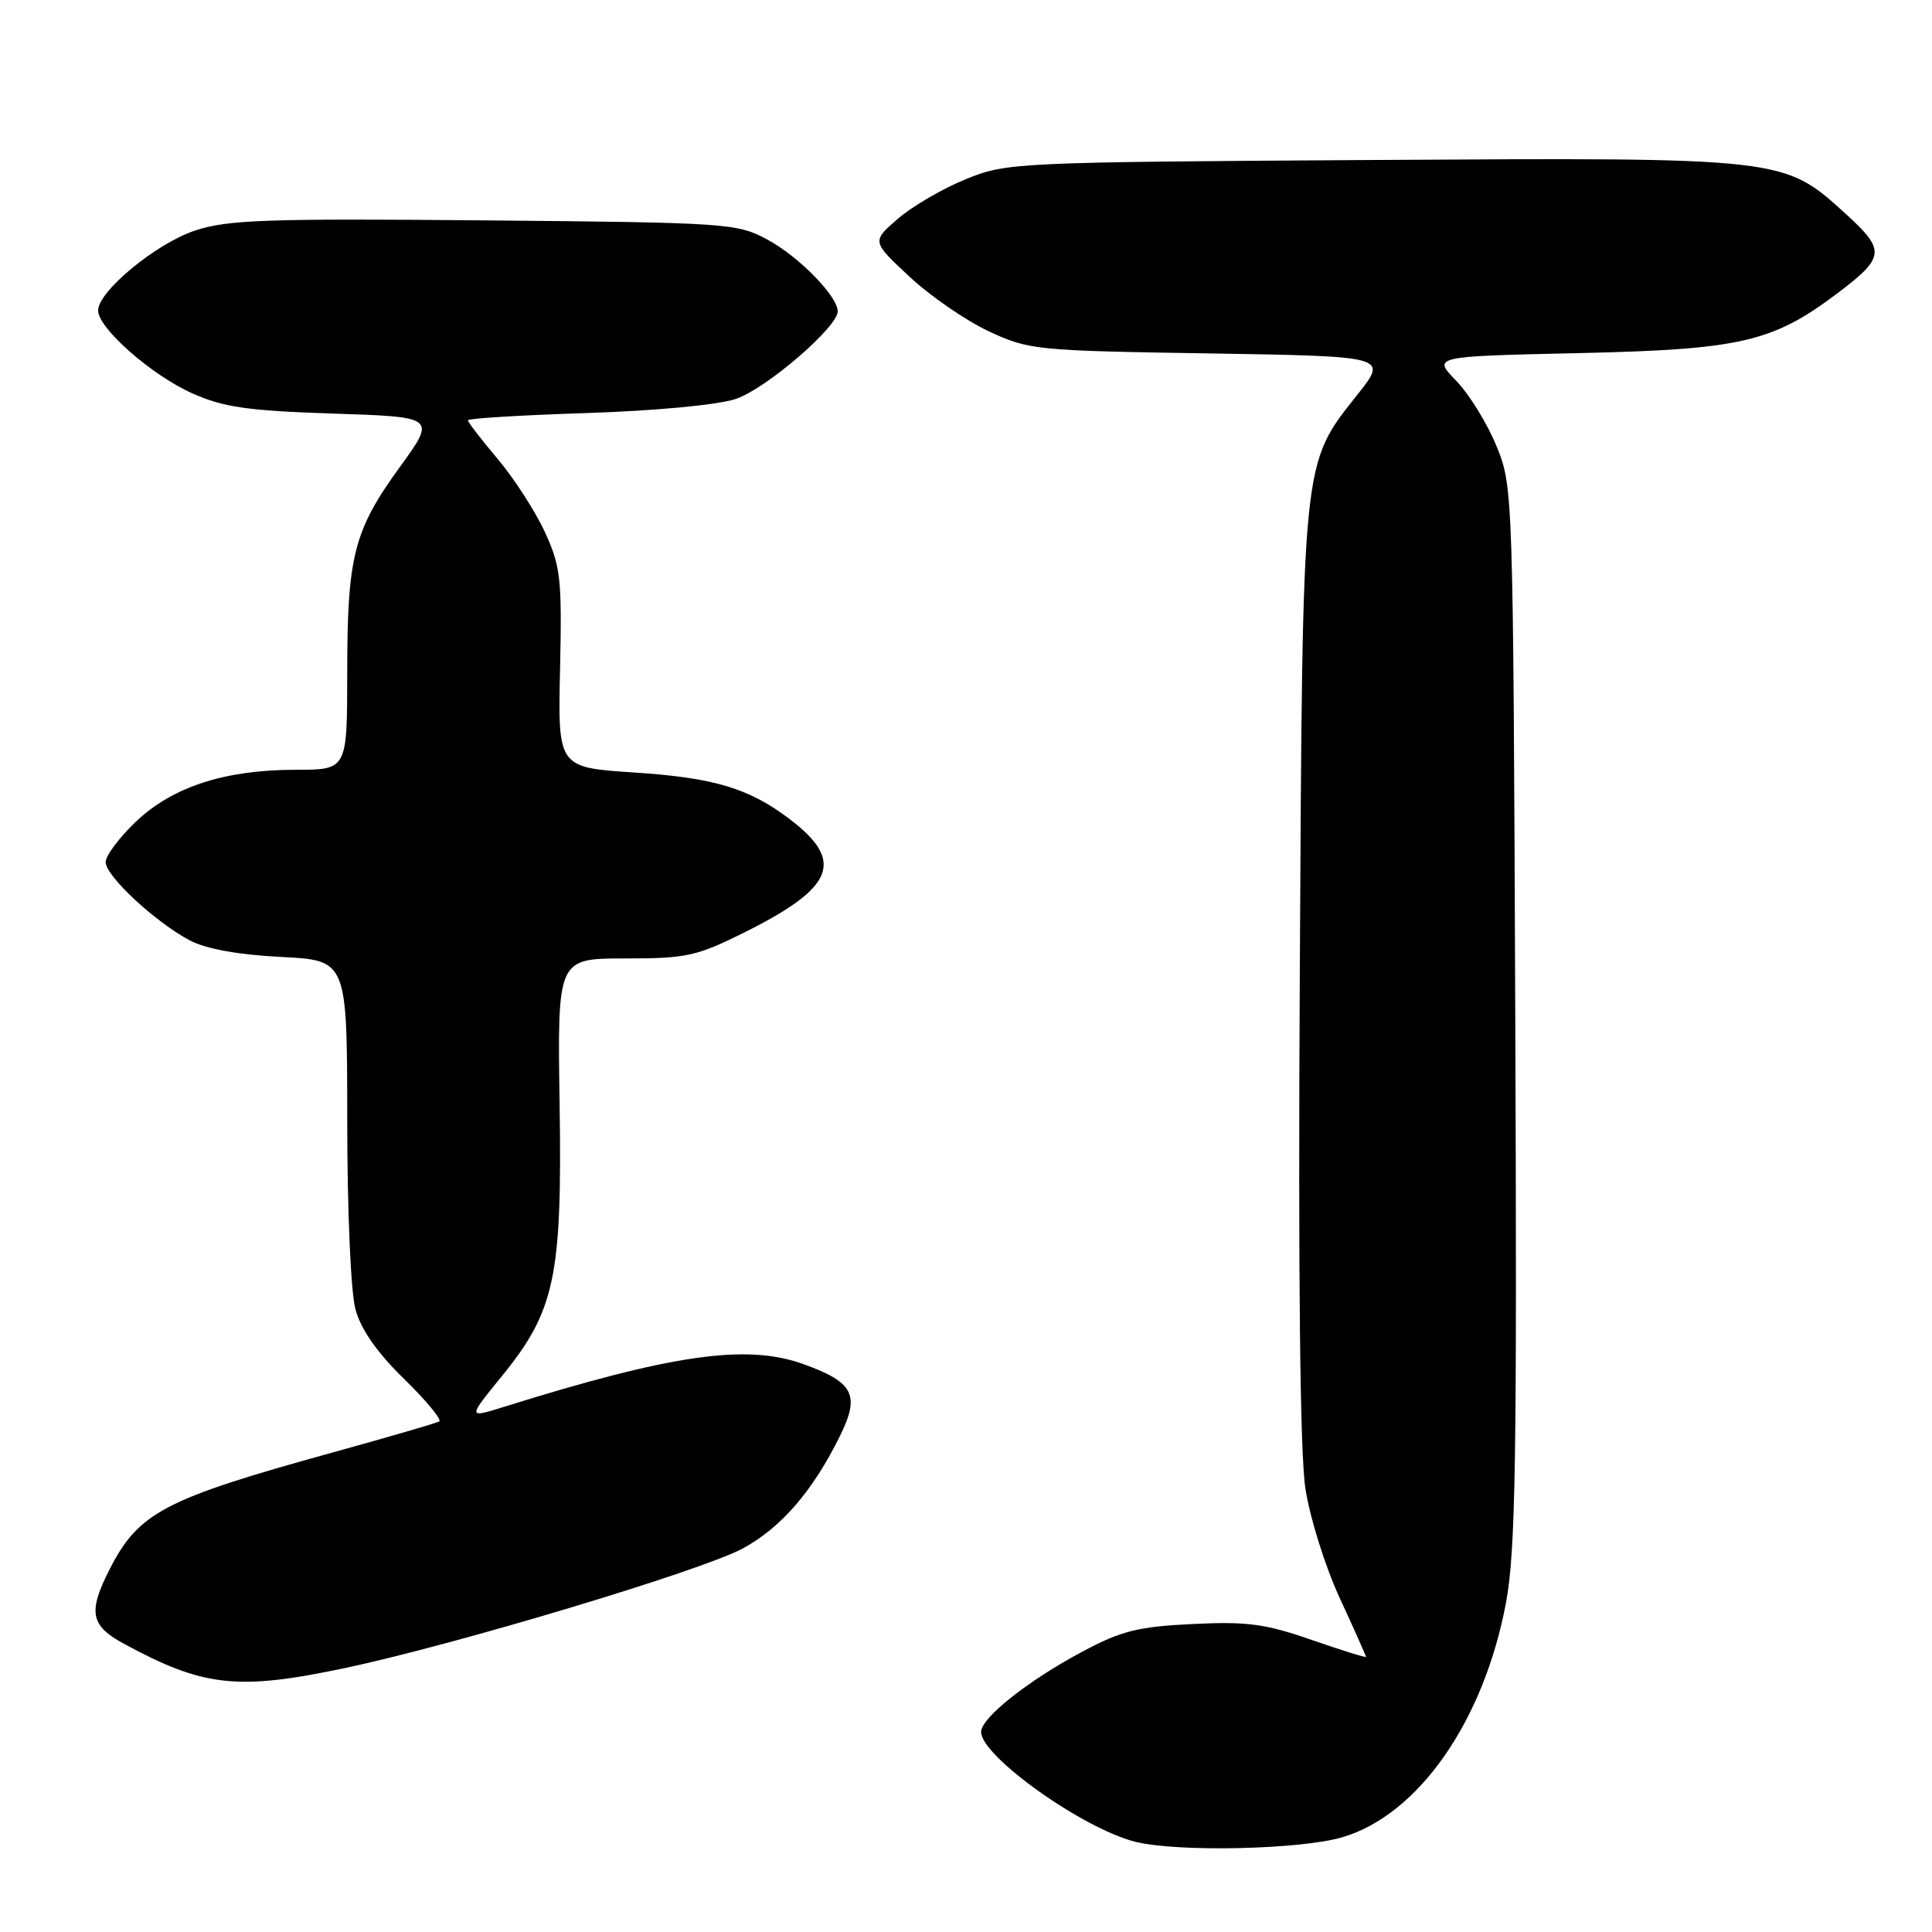 <?xml version="1.0" encoding="UTF-8" standalone="no"?>
<!DOCTYPE svg PUBLIC "-//W3C//DTD SVG 1.1//EN" "http://www.w3.org/Graphics/SVG/1.1/DTD/svg11.dtd" >
<svg xmlns="http://www.w3.org/2000/svg" xmlns:xlink="http://www.w3.org/1999/xlink" version="1.1" viewBox="0 0 256 256">
 <g >
 <path fill="currentColor"
d=" M 177.89 243.44 C 187.96 240.45 196.60 228.07 199.54 212.42 C 200.83 205.57 201.02 193.66 200.78 134.42 C 200.50 64.82 200.49 64.48 198.28 59.08 C 197.06 56.10 194.66 52.21 192.94 50.44 C 189.82 47.22 189.82 47.22 209.16 46.79 C 230.68 46.31 234.89 45.34 243.51 38.83 C 249.79 34.08 249.88 33.17 244.56 28.33 C 236.34 20.85 236.55 20.87 181.86 21.20 C 134.45 21.49 133.39 21.54 127.98 23.74 C 124.94 24.97 120.89 27.33 118.98 28.98 C 115.50 31.99 115.50 31.99 120.50 36.65 C 123.25 39.22 127.97 42.47 131.00 43.89 C 136.33 46.38 137.22 46.47 160.19 46.83 C 183.88 47.21 183.88 47.21 179.96 52.17 C 172.44 61.68 172.61 60.01 172.23 128.92 C 172.01 169.56 172.26 192.70 172.98 197.30 C 173.57 201.13 175.62 207.64 177.53 211.77 C 179.44 215.90 181.00 219.40 181.00 219.54 C 181.00 219.68 177.75 218.67 173.78 217.29 C 167.67 215.16 165.24 214.84 158.03 215.19 C 150.78 215.54 148.59 216.09 143.42 218.85 C 136.19 222.71 130.00 227.62 130.00 229.49 C 130.00 232.72 143.56 242.37 150.50 244.06 C 156.13 245.44 172.41 245.07 177.89 243.44 Z  M 45.69 221.03 C 60.31 217.94 93.04 208.10 98.42 205.18 C 103.54 202.40 107.71 197.56 111.33 190.21 C 113.98 184.82 113.11 183.14 106.42 180.74 C 98.91 178.04 89.02 179.46 66.73 186.43 C 61.96 187.92 61.96 187.92 66.48 182.37 C 73.54 173.70 74.50 169.20 74.15 146.25 C 73.86 127.00 73.86 127.00 82.80 127.00 C 91.03 127.00 92.29 126.72 98.84 123.45 C 110.57 117.57 111.94 114.10 104.68 108.57 C 99.27 104.45 94.64 103.05 84.01 102.36 C 73.92 101.69 73.92 101.69 74.21 88.60 C 74.47 76.68 74.29 75.05 72.20 70.50 C 70.93 67.75 68.12 63.39 65.95 60.82 C 63.78 58.25 62.00 55.94 62.00 55.69 C 62.00 55.44 69.09 55.01 77.75 54.73 C 86.92 54.43 95.17 53.65 97.50 52.86 C 101.50 51.52 111.00 43.35 111.00 41.26 C 111.00 39.24 105.80 33.94 101.62 31.71 C 97.65 29.58 96.33 29.49 64.16 29.20 C 35.29 28.94 30.15 29.12 25.84 30.55 C 20.69 32.26 13.00 38.60 13.00 41.14 C 13.00 43.49 20.09 49.72 25.50 52.13 C 29.64 53.97 32.85 54.43 44.14 54.80 C 57.79 55.25 57.79 55.25 52.99 61.87 C 46.86 70.32 46.01 73.67 46.01 89.25 C 46.00 102.00 46.00 102.00 39.18 102.00 C 29.79 102.00 22.87 104.25 18.00 108.88 C 15.80 110.98 14.00 113.38 14.00 114.23 C 14.00 116.08 20.60 122.21 25.19 124.63 C 27.32 125.74 31.62 126.52 37.25 126.80 C 46.00 127.24 46.00 127.24 46.01 148.37 C 46.01 160.50 46.48 171.20 47.10 173.50 C 47.83 176.18 49.97 179.23 53.55 182.72 C 56.49 185.59 58.58 188.13 58.20 188.35 C 57.81 188.57 51.43 190.43 44.01 192.48 C 21.68 198.65 18.35 200.41 14.48 208.03 C 11.65 213.61 12.00 215.40 16.37 217.78 C 26.94 223.53 31.47 224.03 45.69 221.03 Z "/>
</g>
</svg>